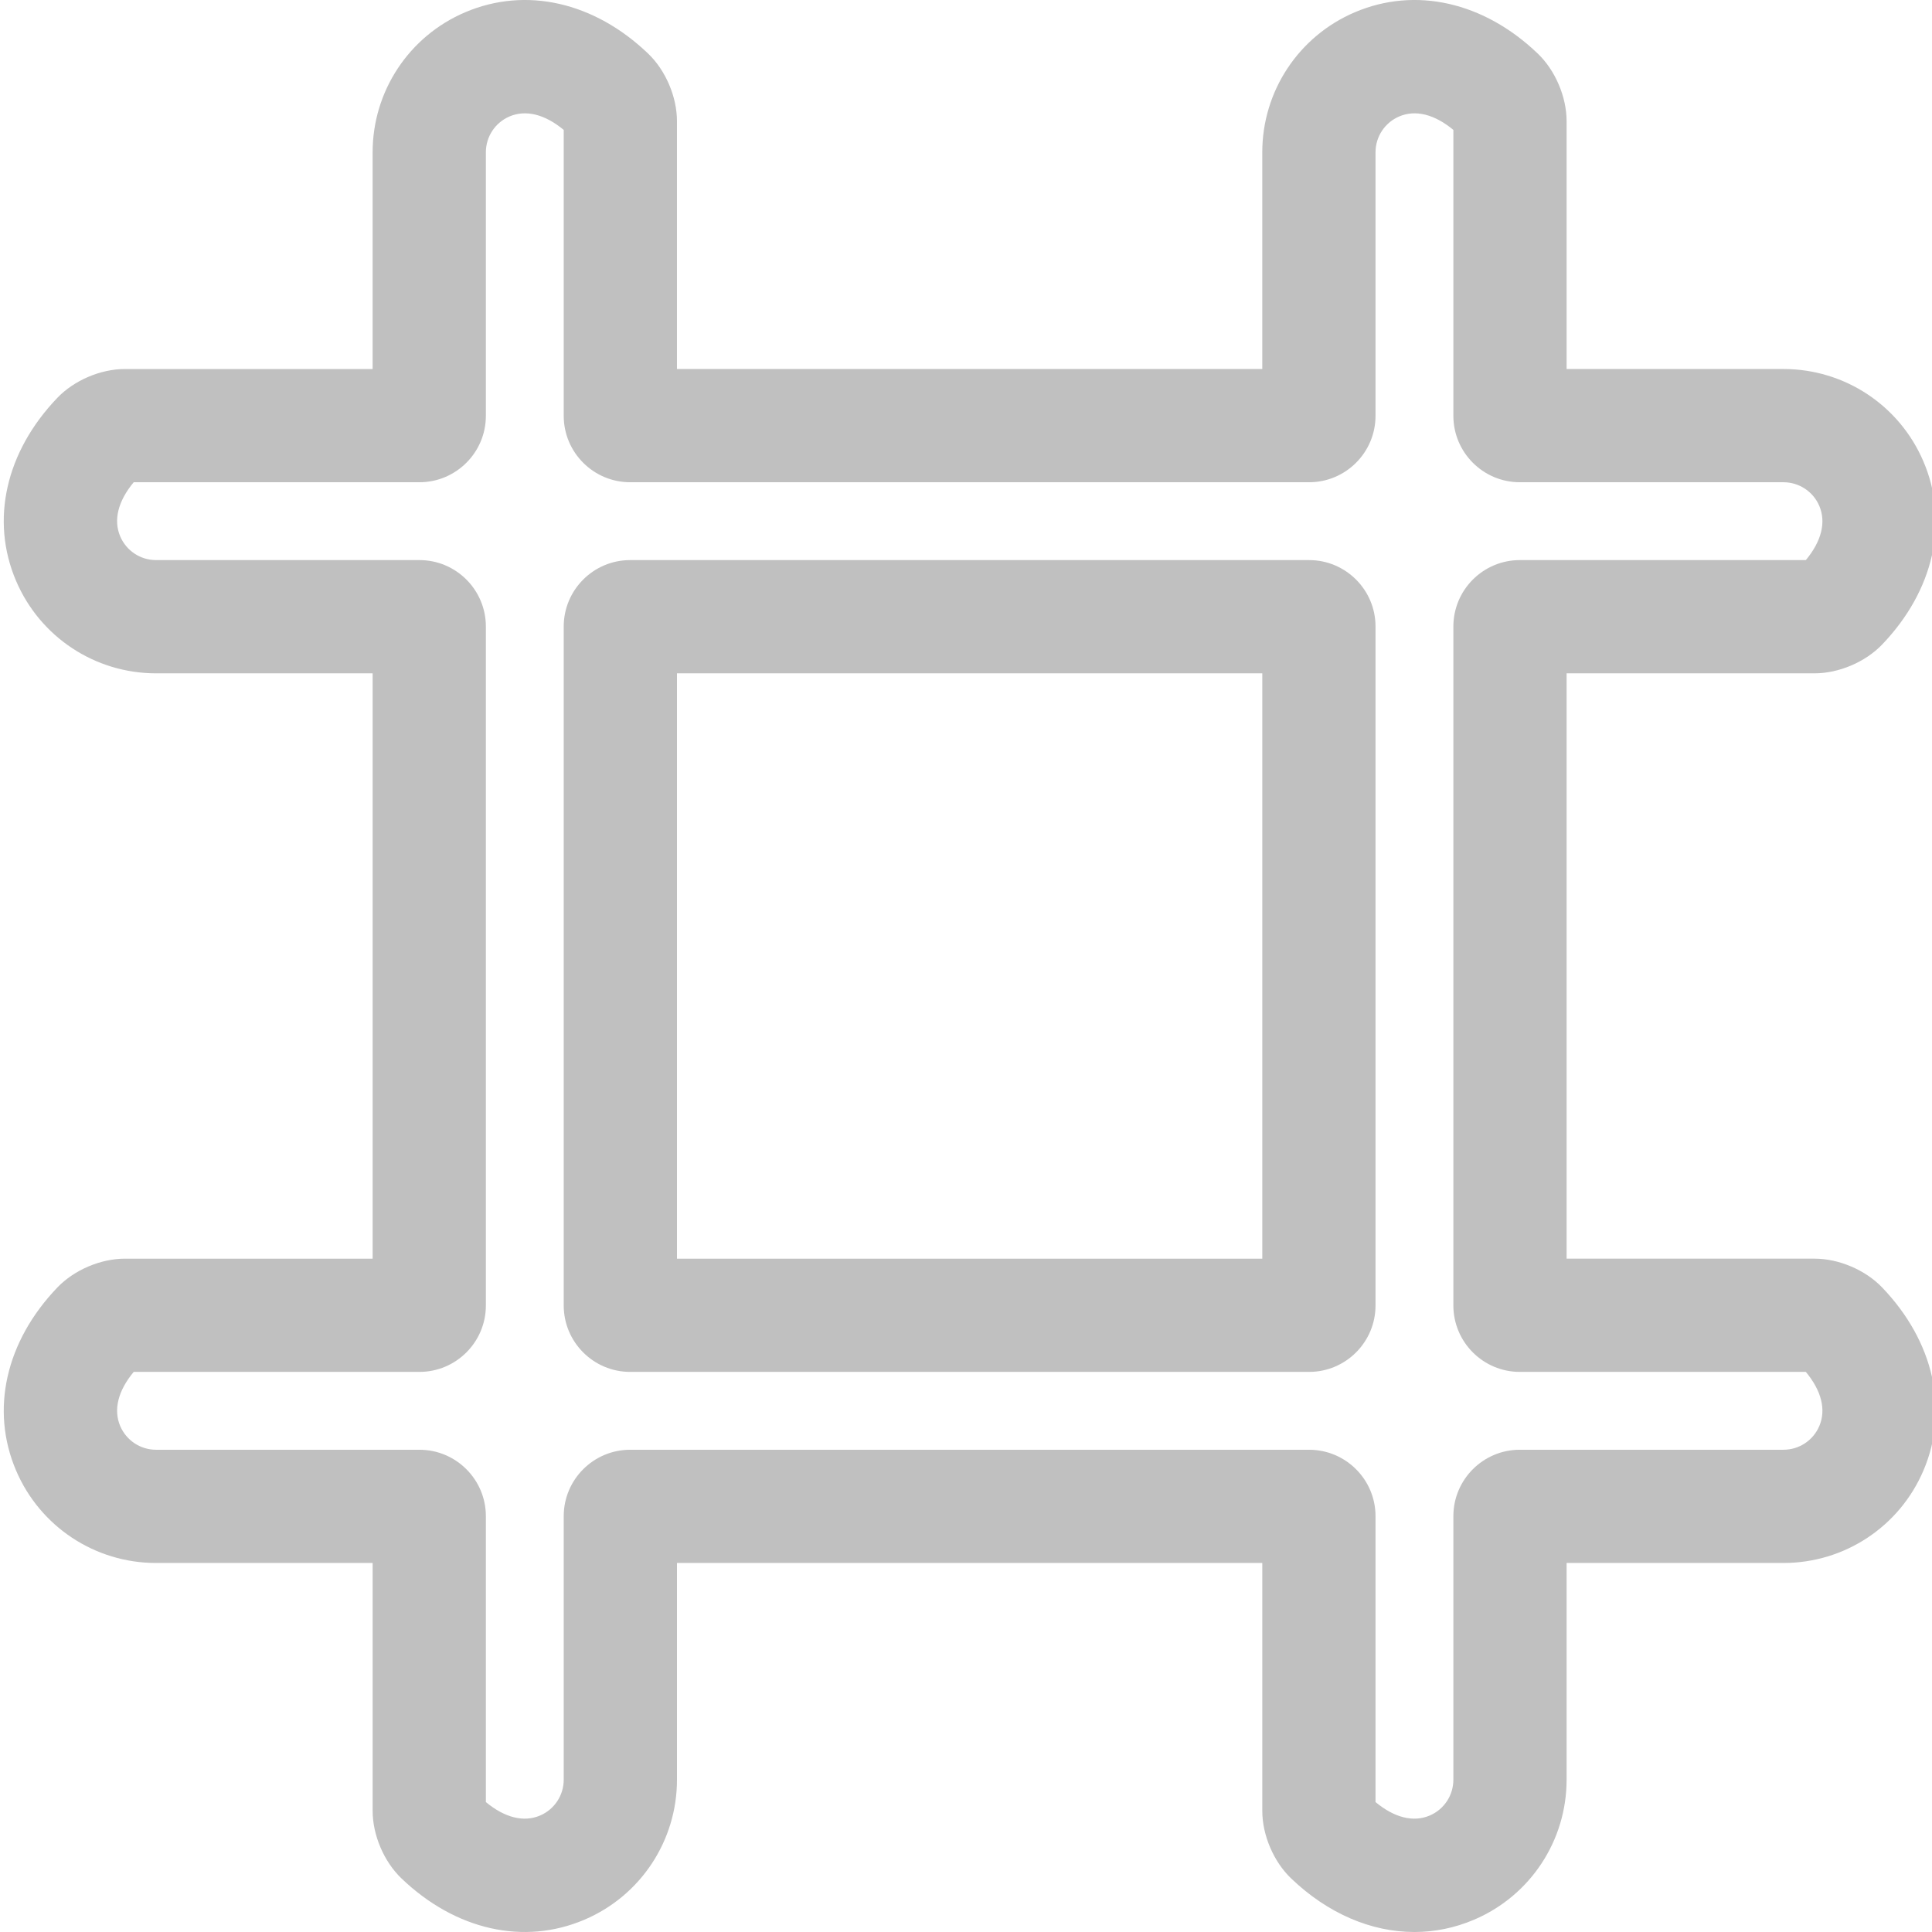 <?xml version="1.0"?>
<svg xmlns="http://www.w3.org/2000/svg" viewBox="0 0 511 511.999" width="512px" height="512px">
<path d="m374.328 512c-11.426 0-22.938-4.879-32.676-14.211-4.637-4.441-7.633-11.469-7.633-17.895v-65.688h-155.113v57.43c0 16.184-9.621 30.746-24.508 37.098-16.07 6.859-34.203 2.766-48.512-10.945-4.637-4.441-7.633-11.469-7.633-17.895v-65.688h-57.391c-16.188 0-30.746-9.621-37.102-24.508-6.855-16.066-2.766-34.203 10.949-48.508 4.438-4.637 11.465-7.633 17.895-7.633h65.648v-155.117h-57.391c-16.188 0-30.746-9.617-37.102-24.504-6.855-16.07-2.766-34.207 10.949-48.512 4.438-4.637 11.465-7.633 17.895-7.633h65.648v-57.43c0-16.184 9.617-30.75 24.508-37.102 16.07-6.855 34.203-2.762 48.508 10.949 4.641 4.441 7.637 11.469 7.637 17.895v65.688h155.113v-57.43c0-16.184 9.621-30.75 24.508-37.102 16.066-6.855 34.203-2.762 48.508 10.949 4.637 4.438 7.633 11.465 7.633 17.895v65.688h57.469c16.184 0 30.746 9.621 37.098 24.508 6.859 16.066 2.766 34.203-10.945 48.508-4.445 4.637-11.469 7.633-17.898 7.633h-65.723v155.117h65.723c6.43 0 13.453 2.996 17.898 7.633 13.711 14.305 17.805 32.441 10.945 48.512-6.352 14.887-20.914 24.504-37.098 24.504h-57.469v57.43c0 16.184-9.617 30.746-24.504 37.098-5.133 2.191-10.477 3.266-15.836 3.266zm-10.301-34.434c4.988 4.145 10.031 5.414 14.359 3.57 3.812-1.625 6.273-5.355 6.273-9.5v-69.84c0-9.703 7.895-17.598 17.602-17.598h69.875c4.145 0 7.871-2.465 9.496-6.277 1.848-4.324.578-9.367-3.566-14.355h-75.805c-9.707 0-17.602-7.895-17.602-17.598v-179.938c0-9.703 7.895-17.598 17.602-17.598h75.805c4.145-4.988 5.414-10.031 3.566-14.359-1.625-3.809-5.355-6.273-9.496-6.273h-69.875c-9.707 0-17.602-7.895-17.602-17.602v-75.766c-4.988-4.145-10.031-5.414-14.355-3.57-3.812 1.629-6.277 5.355-6.277 9.5v69.84c0 9.703-7.895 17.598-17.598 17.598h-179.938c-9.703 0-17.598-7.895-17.598-17.598v-75.77c-4.988-4.145-10.035-5.414-14.359-3.57-3.812 1.629-6.273 5.355-6.273 9.5v69.84c0 9.703-7.895 17.598-17.598 17.598h-75.73c-4.148 4.992-5.418 10.031-3.57 14.359 1.629 3.809 5.355 6.273 9.5 6.273h69.801c9.703 0 17.598 7.895 17.598 17.602v179.934c0 9.703-7.895 17.598-17.598 17.598h-75.73c-4.148 4.992-5.418 10.035-3.57 14.359 1.629 3.812 5.355 6.277 9.5 6.277h69.801c9.703 0 17.598 7.895 17.598 17.598v75.766c4.992 4.148 10.031 5.414 14.359 3.57 3.812-1.625 6.273-5.355 6.273-9.5v-69.836c0-9.703 7.898-17.598 17.602-17.598h179.934c9.703 0 17.598 7.895 17.598 17.598zm-17.598-114h-179.938c-9.703 0-17.598-7.895-17.598-17.598v-179.938c0-9.703 7.895-17.598 17.598-17.598h179.938c9.703 0 17.598 7.895 17.598 17.598v179.938c0 9.703-7.895 17.598-17.598 17.598zm-167.523-30.008h155.113v-155.117h-155.113zm0 0" fill="#c0c0c0"/></svg>
